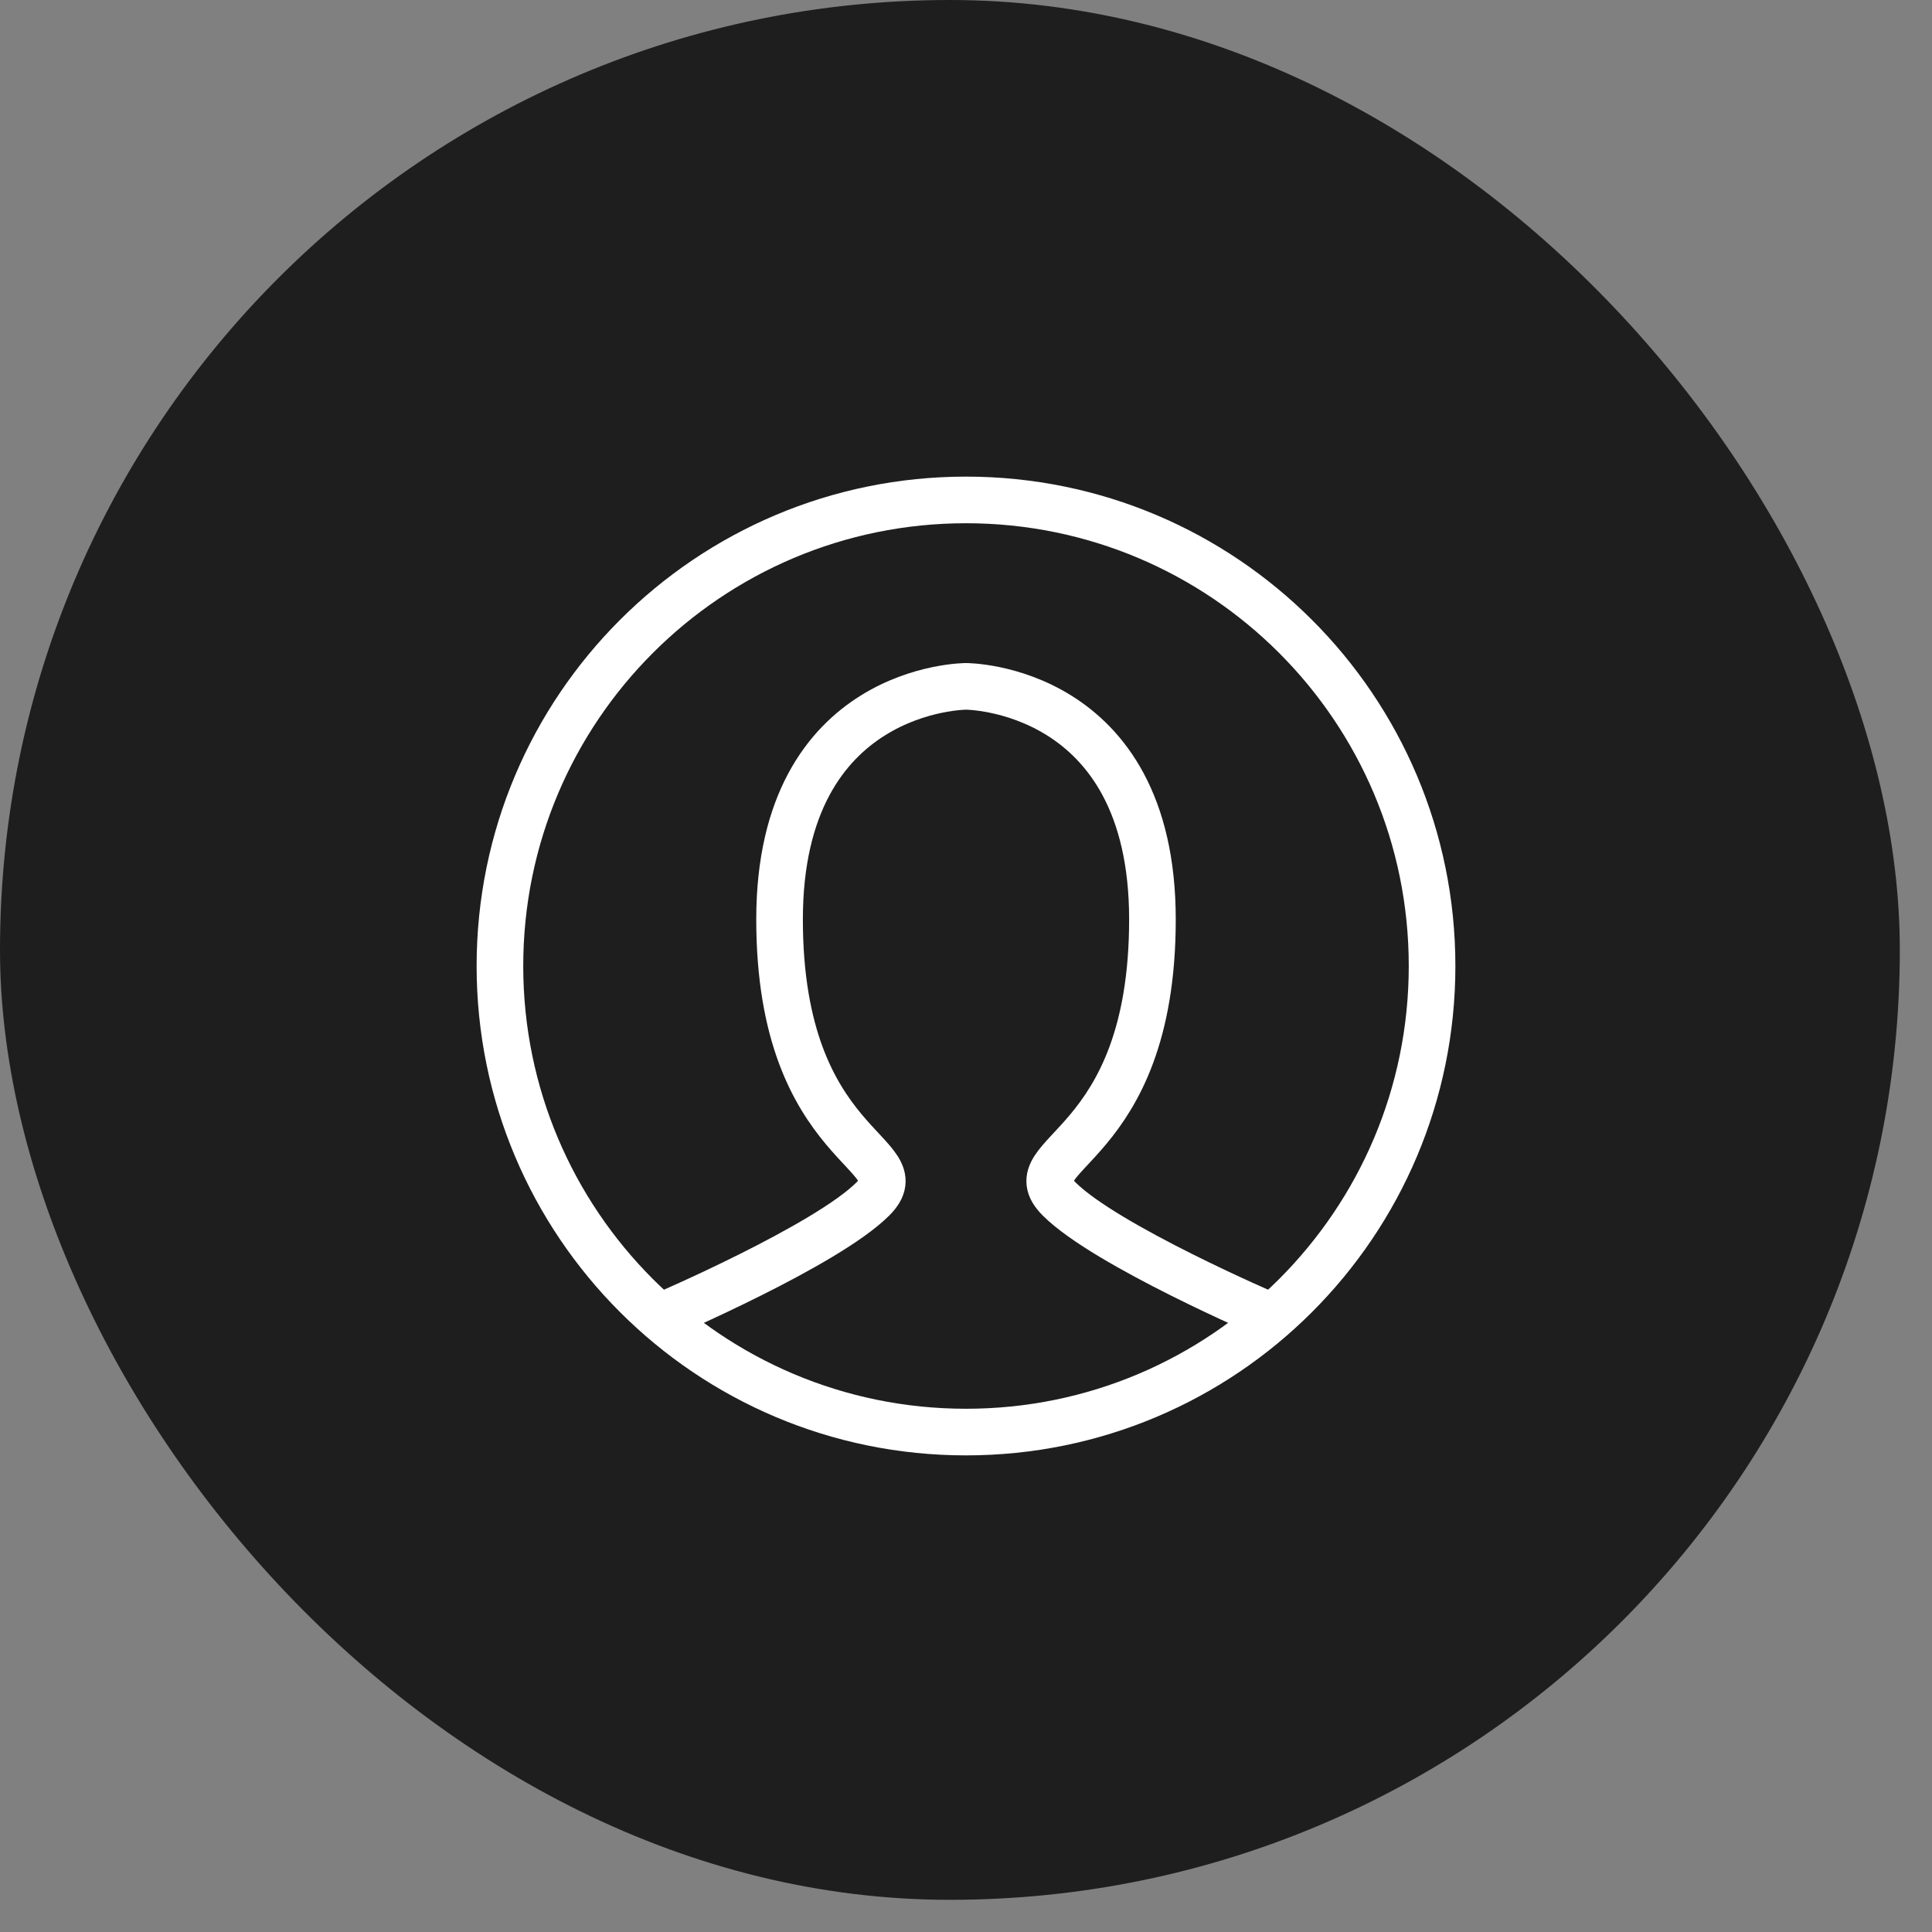 <svg width="38" height="38" viewBox="0 0 38 38" fill="none" xmlns="http://www.w3.org/2000/svg">
<rect x="0" y="0" width="38" height="38" fill="#808080" stroke="none"/>
<rect width="37.367" height="37.367" rx="18.683" fill="#1E1E1E"/>
<path d="M13.042 25.875C13.042 25.875 16.25 24.5 17.167 23.583C18.083 22.667 15.333 22.667 15.333 18.083C15.333 13.5 19 13.5 19 13.5C19 13.5 22.667 13.5 22.667 18.083C22.667 22.667 19.917 22.667 20.833 23.583C21.75 24.5 24.958 25.875 24.958 25.875" stroke="white" stroke-width="0.917" stroke-linecap="round"/>
<path fill-rule="evenodd" clip-rule="evenodd" d="M19 28.167C24.063 28.167 28.167 24.063 28.167 19C28.167 13.937 24.063 9.833 19 9.833C13.937 9.833 9.833 13.937 9.833 19C9.833 24.063 13.937 28.167 19 28.167Z" stroke="white" stroke-width="0.917"/>
</svg>
